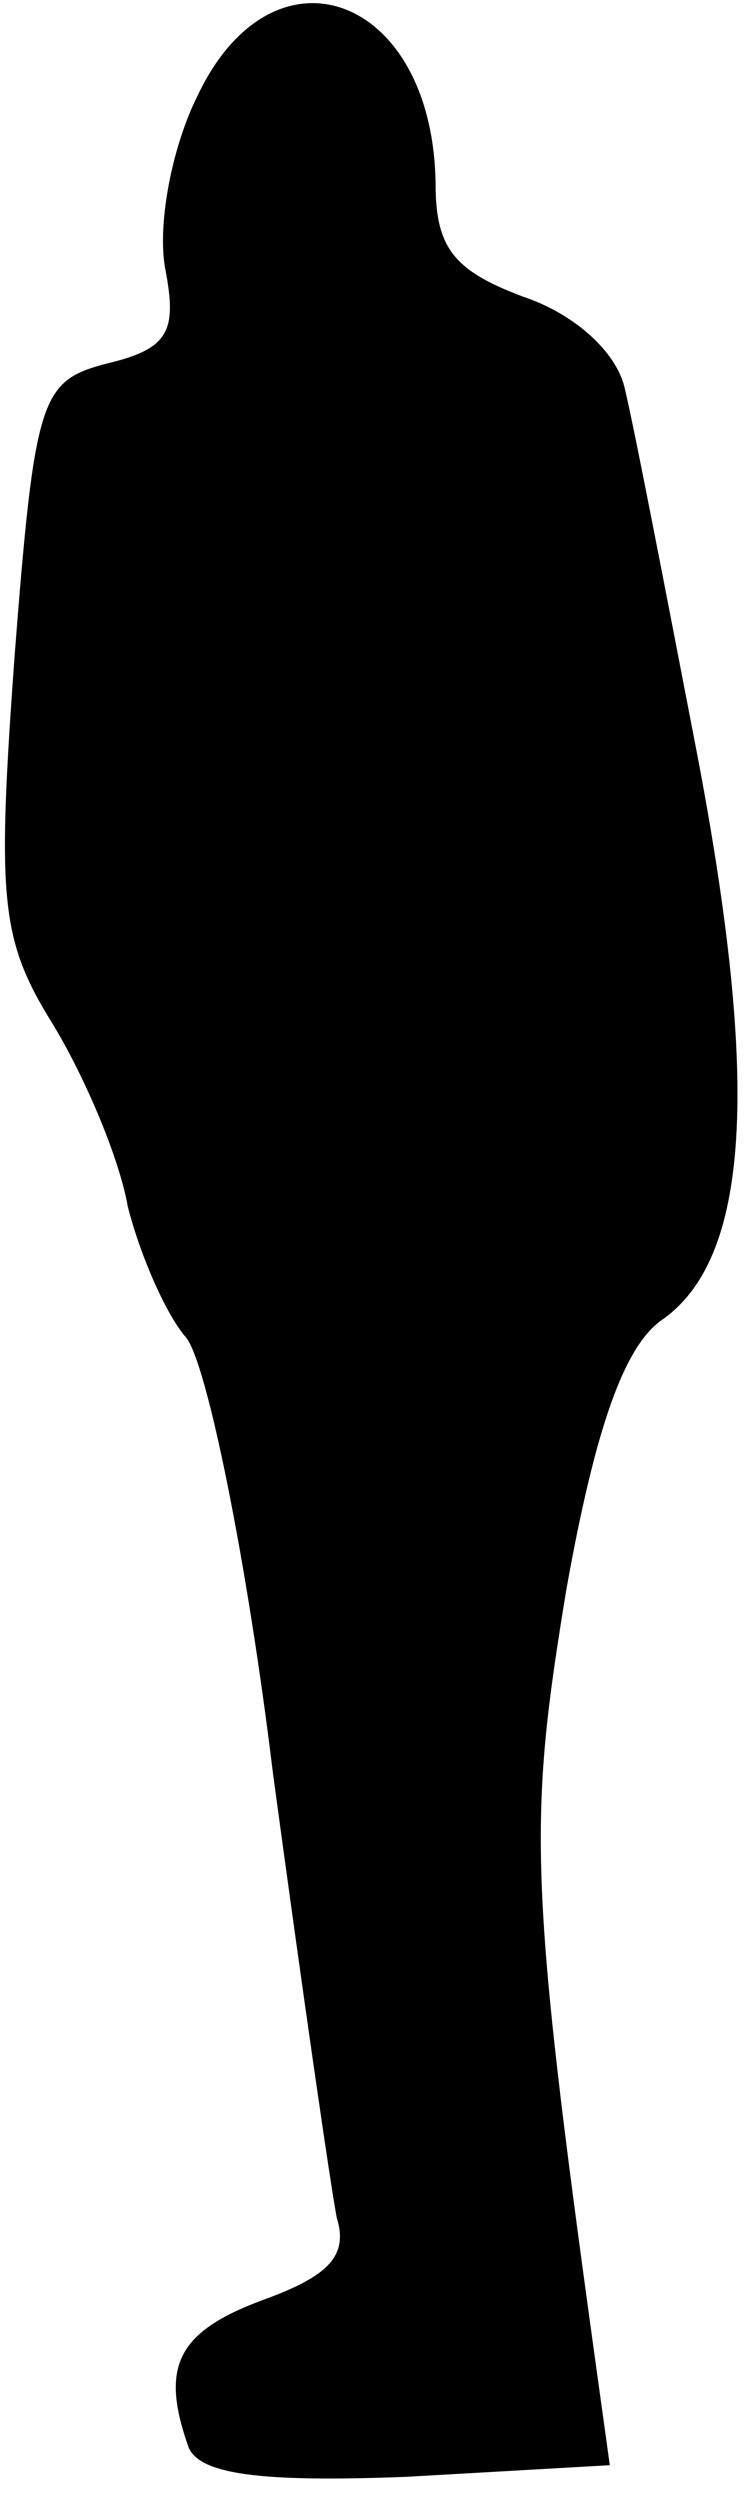 <?xml version="1.0" standalone="no"?>
<!DOCTYPE svg PUBLIC "-//W3C//DTD SVG 20010904//EN"
 "http://www.w3.org/TR/2001/REC-SVG-20010904/DTD/svg10.dtd">
<svg version="1.0" xmlns="http://www.w3.org/2000/svg"
 width="26pt" height="86pt" viewBox="0 0 26 86"
 preserveAspectRatio="xMidYMid meet">
<g transform="translate(0,86) scale(0.1,-0.1)"
fill="#000000" stroke="none">
<path fill="#000000" stroke="none" d="M68 827 c-9 -18 -14 -45 -11 -60 4 -21
1 -27 -20 -32 -23 -6 -25 -11 -32 -101 -6 -83 -5 -97 13 -126 11 -18 23 -46
26 -63 4 -16 13 -37 20 -45 7 -8 21 -76 30 -150 10 -74 20 -143 22 -153 4 -13
-3 -20 -25 -28 -30 -11 -36 -23 -26 -51 4 -9 24 -12 75 -10 l70 4 -5 36 c-23
166 -23 186 -10 265 10 56 20 84 33 93 30 21 34 80 12 195 -11 57 -22 114 -25
126 -3 12 -17 25 -35 31 -24 9 -30 17 -30 39 -1 65 -56 85 -82 30z"/>
</g>
</svg>
